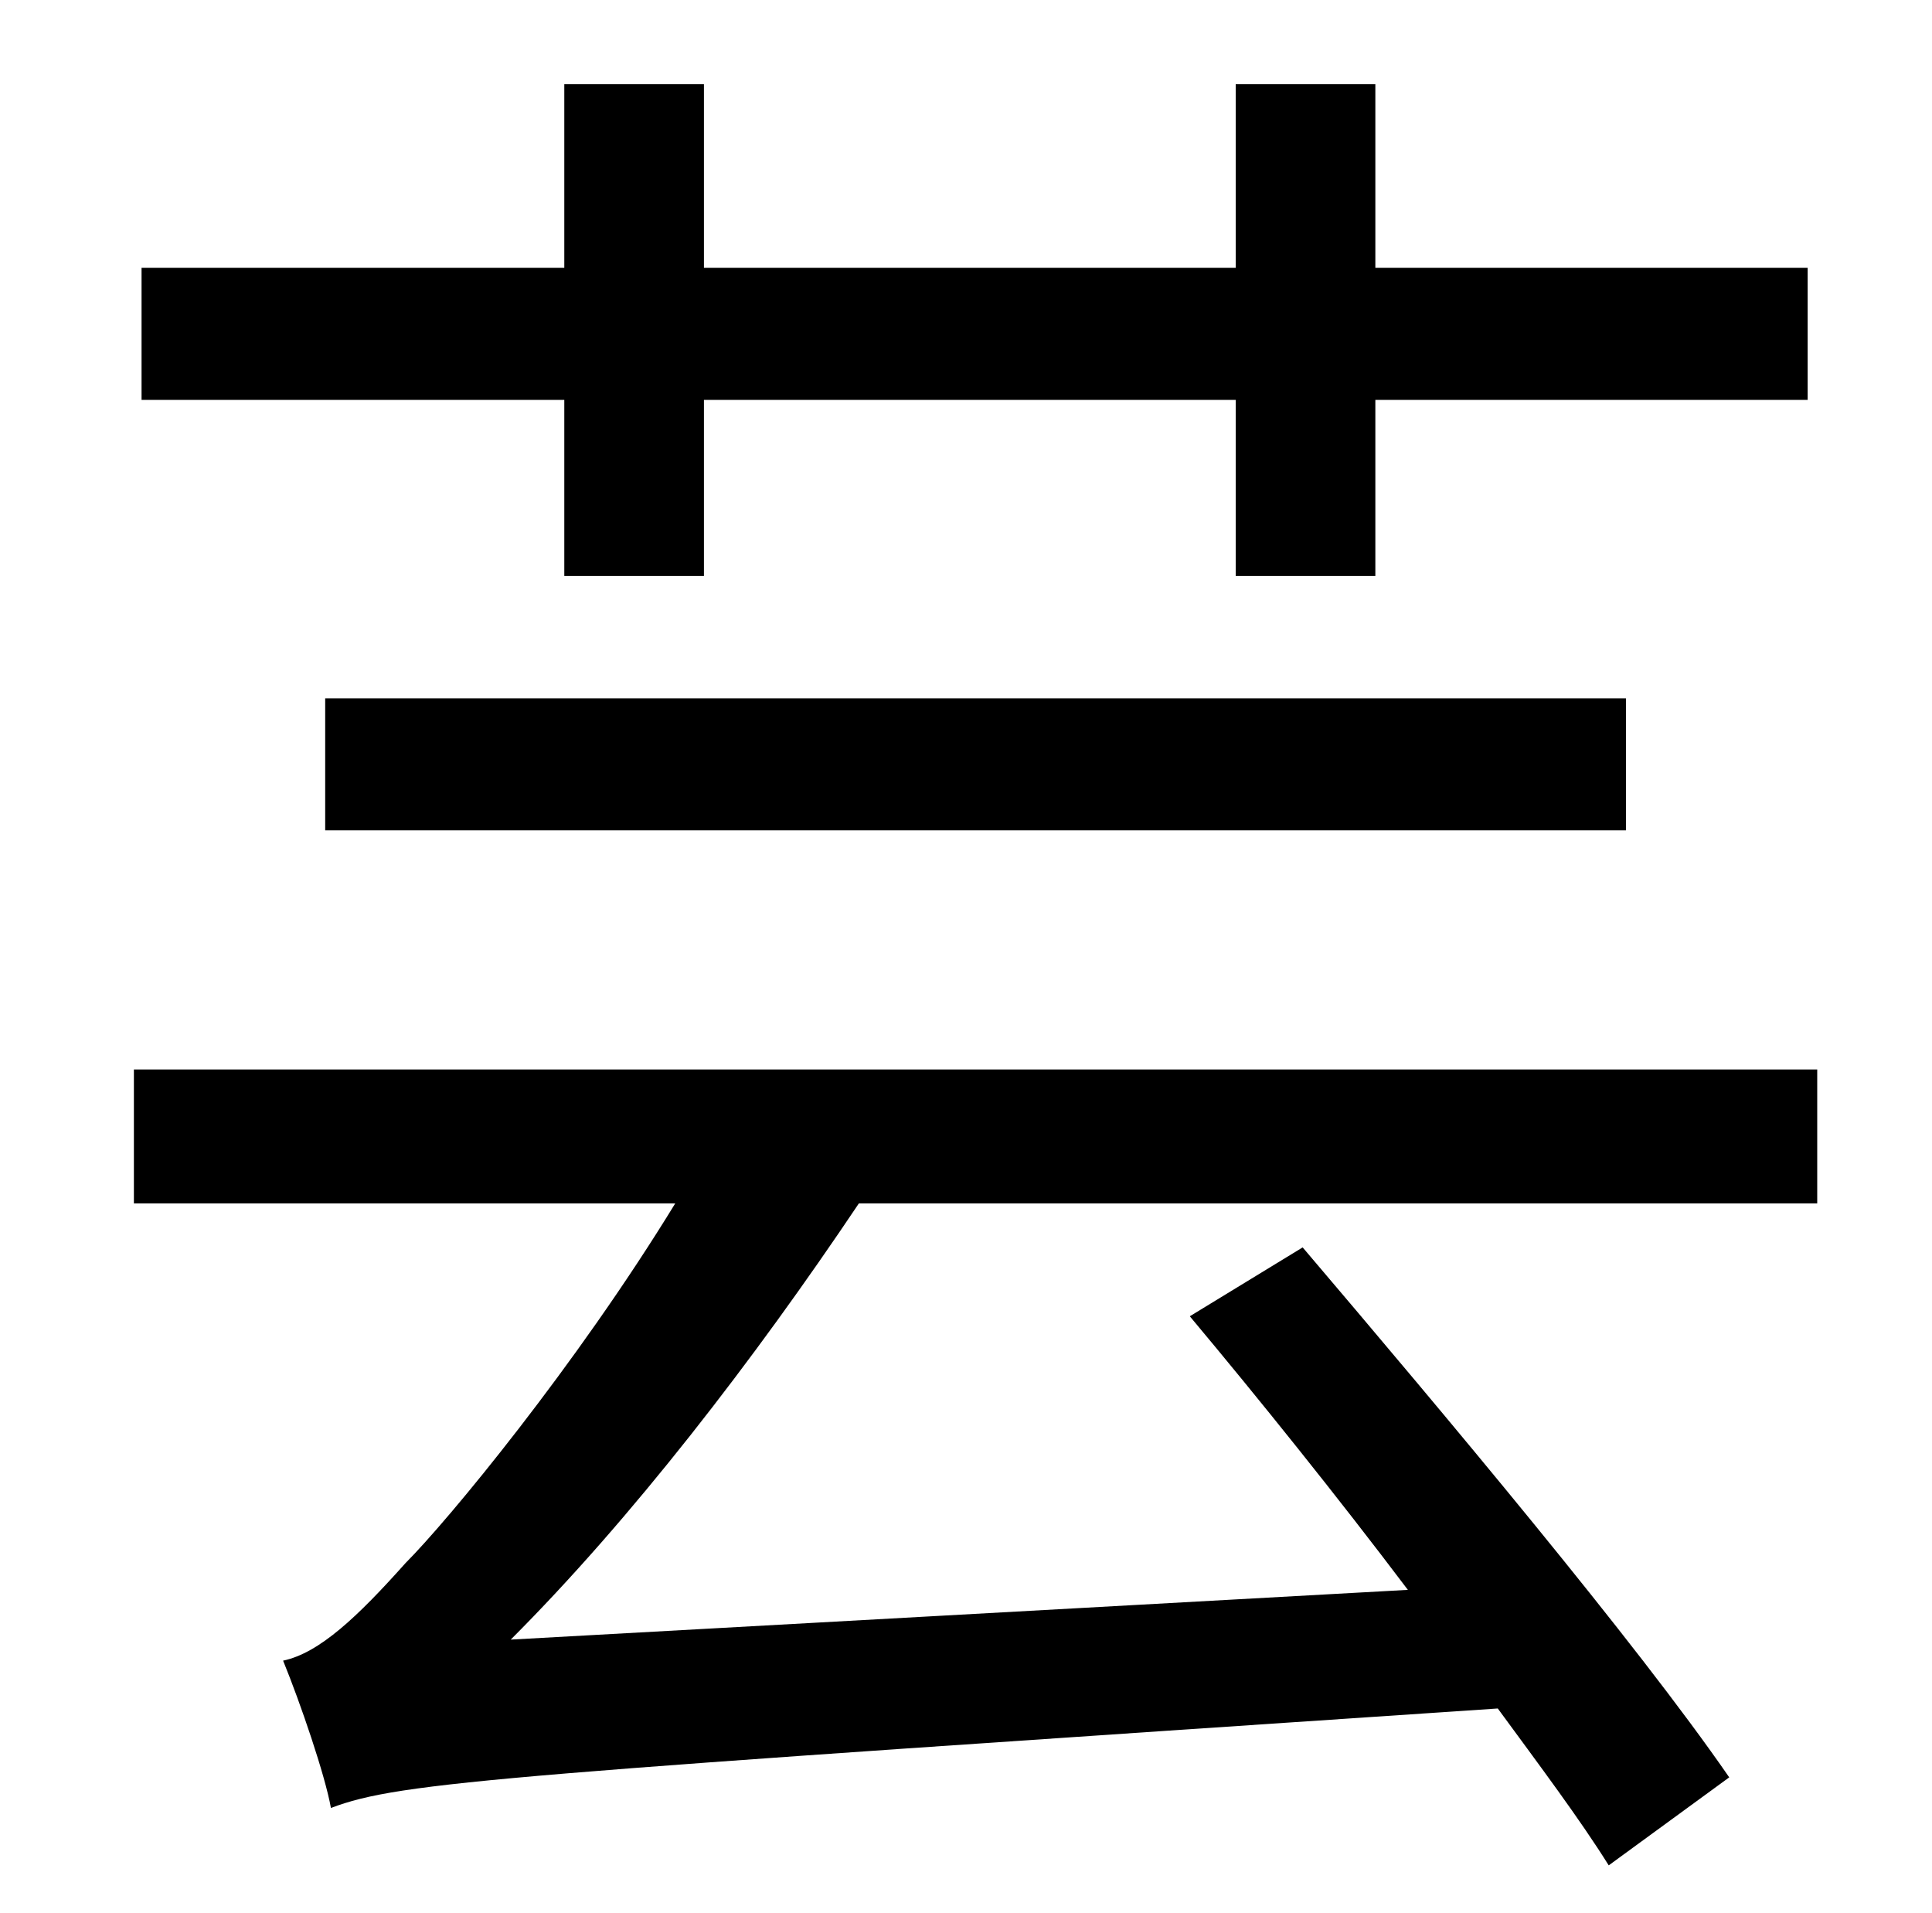 <?xml version="1.0" standalone="no"?>
<!DOCTYPE svg PUBLIC "-//W3C//DTD SVG 1.1//EN" "http://www.w3.org/Graphics/SVG/1.1/DTD/svg11.dtd" >
<svg xmlns="http://www.w3.org/2000/svg" xmlns:xlink="http://www.w3.org/1999/xlink" version="1.1" viewBox="-10 0 1010 1000">
   <path fill="currentColor"
d="M285 301v-92h-221v-69h221v-96h73v96h278v-96h73v96h226v69h-226v92h-73v-92h-278v92h-73zM160 434v-69h680v69h-680zM940 629h-501c-55 82 -119 165 -182 228l469 -26c-37 -49 -78 -100 -114 -143l59 -36c74 87 174 206 223 277l-63 46c-15 -24 -36 -52 -58 -82
c-520 35 -573 38 -610 52c-3 -17 -16 -55 -25 -77c19 -4 39 -23 64 -51c22 -22 89 -103 141 -188h-283v-70h880v70z" />
</svg>
